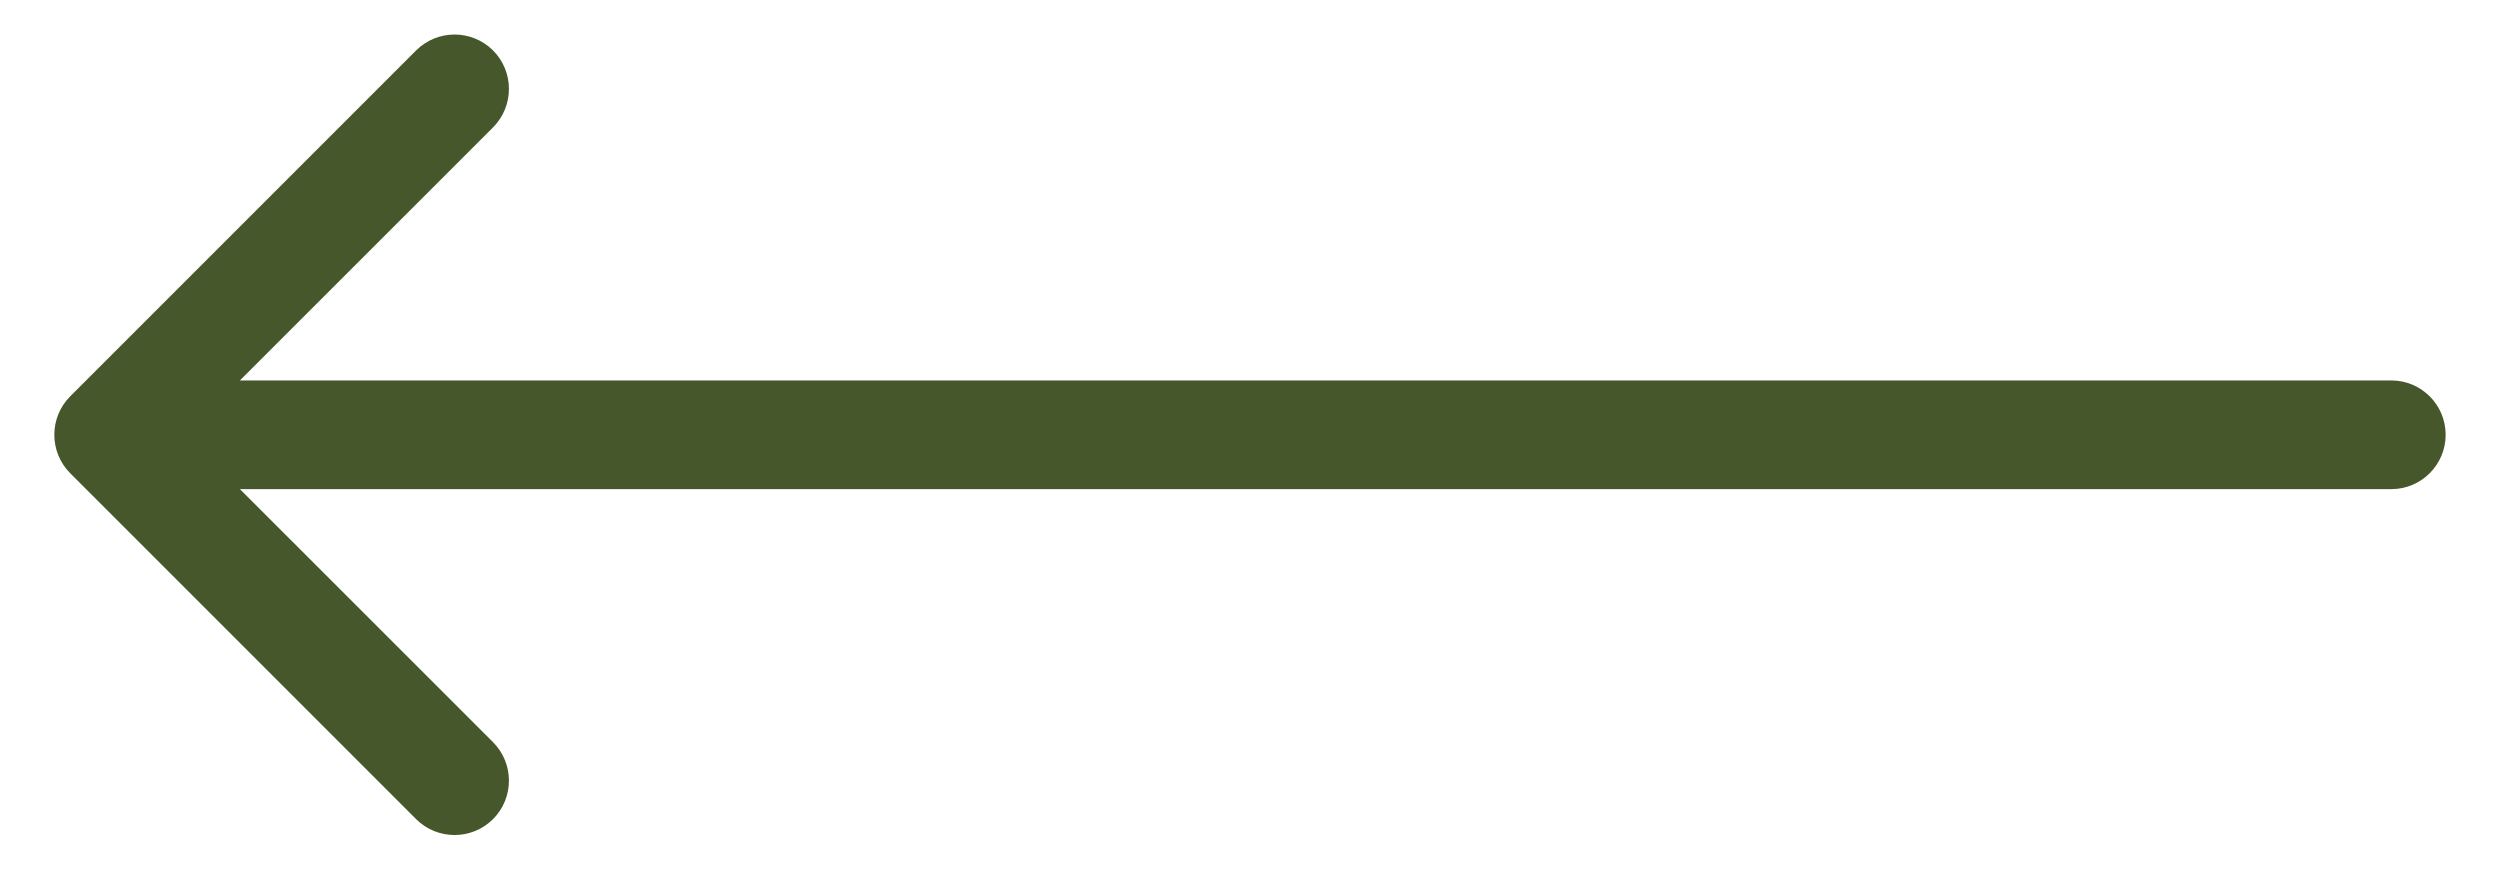<svg width="23" height="8" viewBox="0 0 23 8" fill="none" xmlns="http://www.w3.org/2000/svg">
<path d="M22 4.5C22.276 4.5 22.5 4.276 22.5 4C22.5 3.724 22.276 3.5 22 3.5V4.5ZM0.646 3.646C0.451 3.842 0.451 4.158 0.646 4.354L3.828 7.536C4.024 7.731 4.34 7.731 4.536 7.536C4.731 7.34 4.731 7.024 4.536 6.828L1.707 4L4.536 1.172C4.731 0.976 4.731 0.66 4.536 0.464C4.34 0.269 4.024 0.269 3.828 0.464L0.646 3.646ZM22 3.5L1 3.5V4.5L22 4.5V3.5Z" fill="#46582B"/>
</svg>
